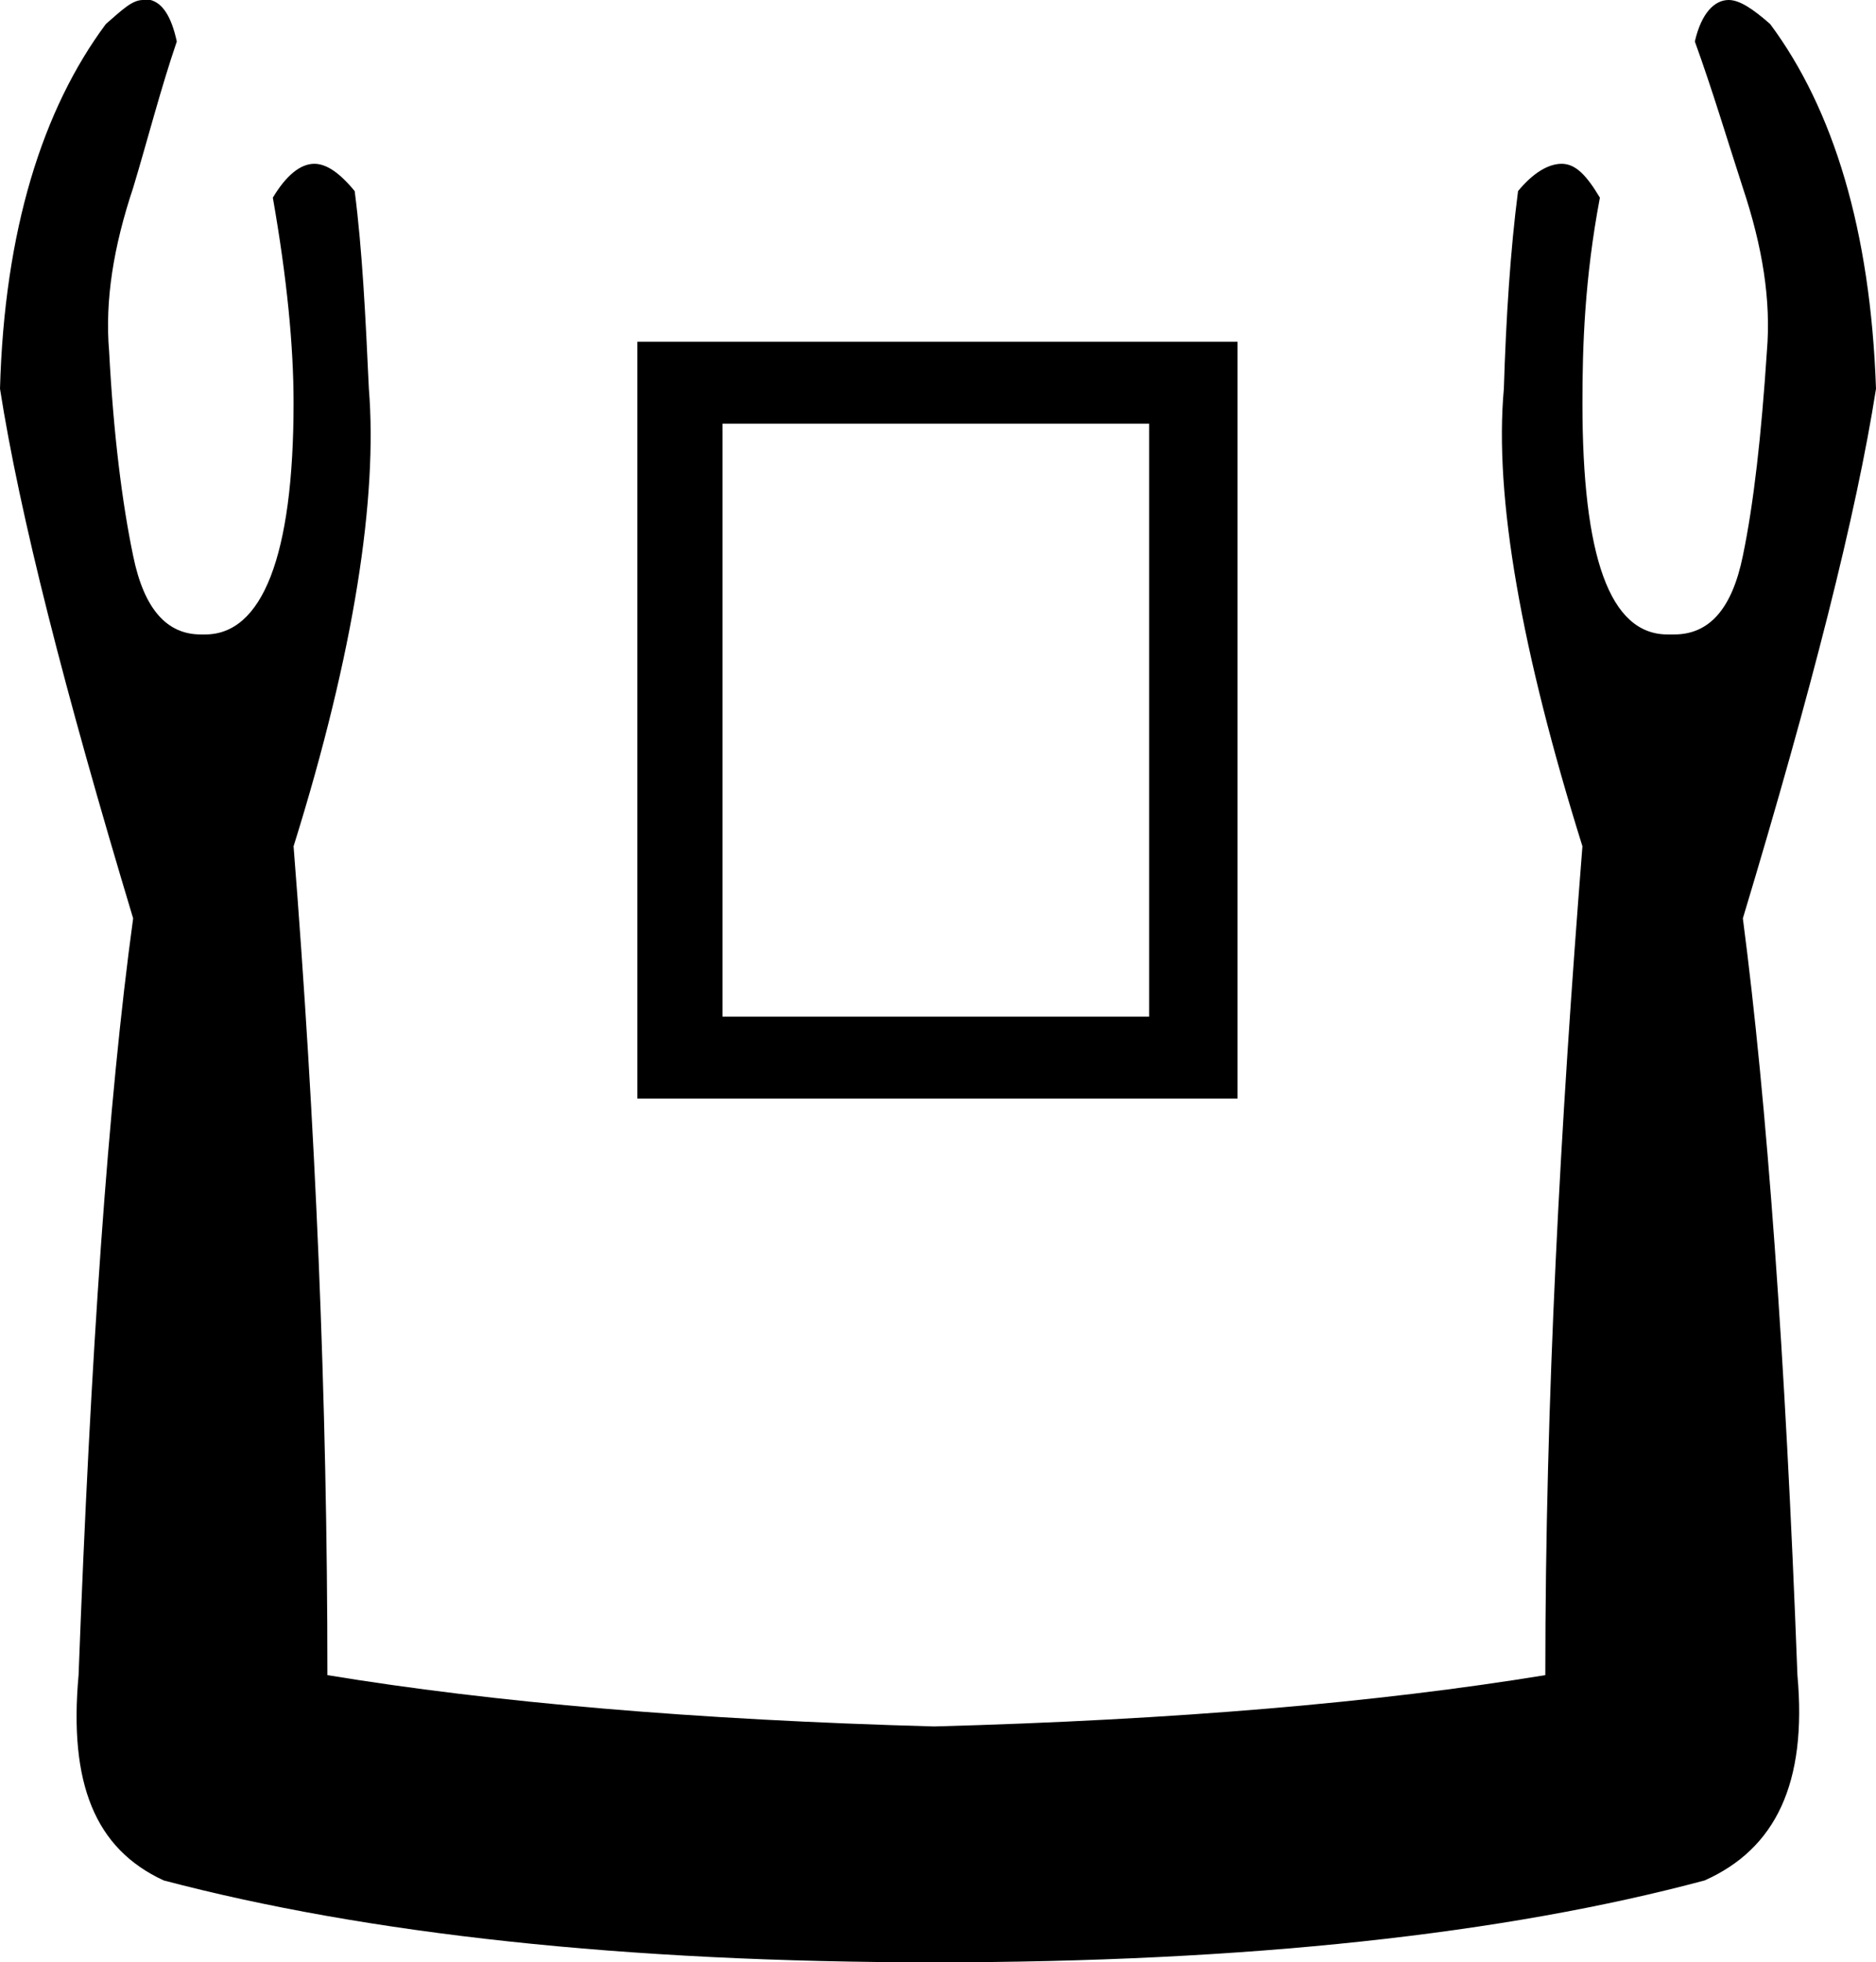 <?xml version='1.0' encoding ='UTF-8' standalone='no'?>
<svg width='17.19' height='17.97' xmlns='http://www.w3.org/2000/svg' xmlns:xlink='http://www.w3.org/1999/xlink'  version='1.1' >
<path style='fill:black; stroke:none' d=' M 10.53 3.88  L 10.53 9.31  L 6.62 9.31  L 6.62 3.88  Z  M 5.84 3.13  L 5.84 10.06  L 11.34 10.06  L 11.34 3.13  Z  M 1.37 0  C 1.36 0 1.35 0 1.34 0  L 1.31 0  C 1.21 0 1.12 0.09 0.97 0.22  C 0.39 1 0.04 2.11 0 3.56  C 0.18 4.71 0.59 6.32 1.22 8.41  C 0.99 10.09 0.83 12.41 0.72 15.34  C 0.63 16.33 0.87 16.93 1.5 17.22  C 3.36 17.71 5.72 17.97 8.56 17.97  C 11.43 17.97 13.79 17.71 15.62 17.22  C 16.27 16.93 16.56 16.33 16.47 15.34  C 16.36 12.41 16.19 10.09 15.97 8.41  C 16.6 6.32 17.01 4.71 17.19 3.56  C 17.14 2.11 16.8 1 16.22 0.22  C 16.06 0.08 15.94 0 15.84 0  C 15.71 0 15.59 0.12 15.53 0.38  C 15.69 0.82 15.83 1.29 15.97 1.72  C 16.15 2.26 16.23 2.75 16.19 3.22  C 16.14 3.98 16.07 4.61 15.97 5.09  C 15.87 5.58 15.66 5.81 15.34 5.81  C 15.34 5.81 15.34 5.81 15.33 5.81  C 15.33 5.81 15.32 5.81 15.31 5.81  L 15.28 5.81  C 14.75 5.81 14.5 5.1 14.5 3.69  C 14.5 3.17 14.52 2.55 14.66 1.81  C 14.54 1.61 14.44 1.5 14.31 1.5  C 14.19 1.5 14.05 1.58 13.91 1.75  C 13.84 2.29 13.8 2.91 13.78 3.56  C 13.69 4.55 13.94 5.96 14.5 7.75  C 14.3 10.28 14.16 12.81 14.16 15.34  C 12.63 15.59 10.78 15.75 8.56 15.81  C 6.37 15.75 4.52 15.59 3 15.34  C 3 12.81 2.89 10.28 2.69 7.75  C 3.25 5.96 3.46 4.55 3.38 3.56  C 3.35 2.91 3.32 2.29 3.25 1.75  C 3.11 1.58 2.99 1.5 2.88 1.5  C 2.75 1.5 2.62 1.61 2.5 1.81  C 2.63 2.55 2.69 3.17 2.69 3.69  C 2.69 5.1 2.4 5.81 1.88 5.81  L 1.84 5.81  C 1.53 5.81 1.32 5.58 1.22 5.09  C 1.12 4.61 1.04 3.98 1 3.22  C 0.96 2.75 1.04 2.26 1.22 1.72  C 1.35 1.29 1.47 0.82 1.62 0.38  C 1.57 0.15 1.49 0.03 1.38 0  C 1.37 0 1.37 0 1.37 0  Z '/></svg>
